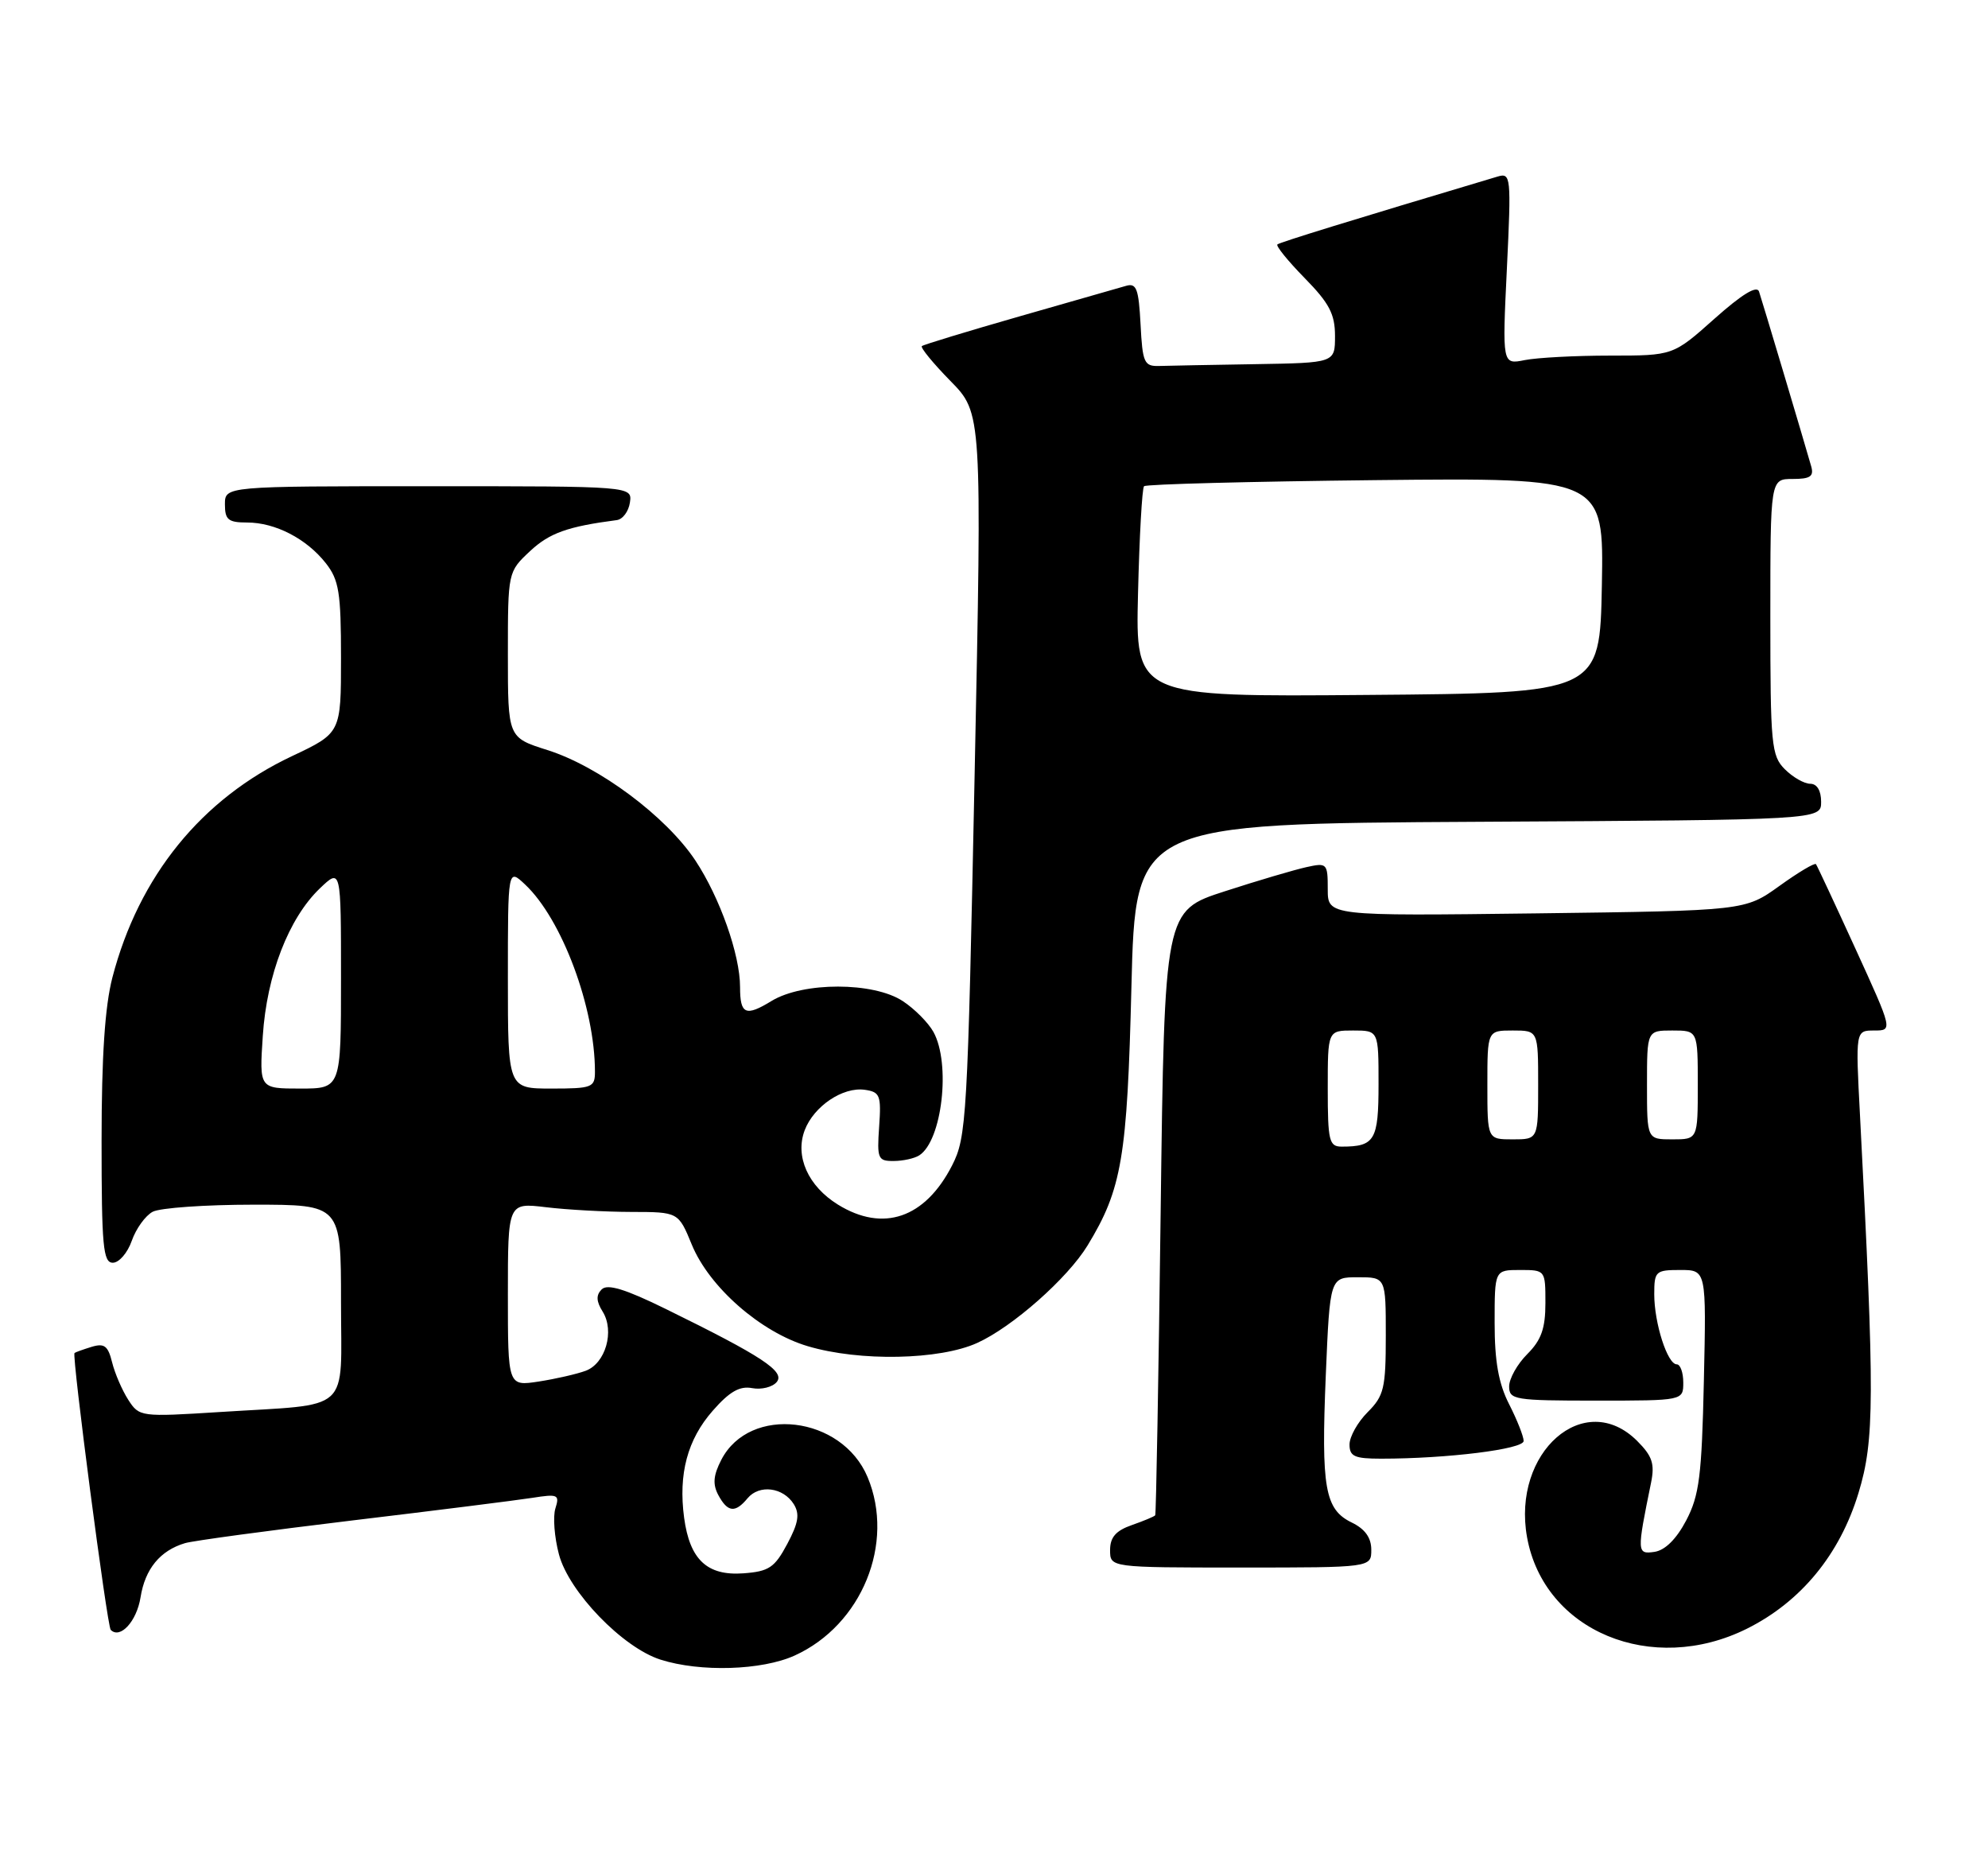<?xml version="1.0" encoding="UTF-8" standalone="no"?>
<!DOCTYPE svg PUBLIC "-//W3C//DTD SVG 1.1//EN" "http://www.w3.org/Graphics/SVG/1.1/DTD/svg11.dtd" >
<svg xmlns="http://www.w3.org/2000/svg" xmlns:xlink="http://www.w3.org/1999/xlink" version="1.1" viewBox="0 0 274 256">
 <g >
 <path fill="currentColor"
d=" M 109.54 228.12 C 118.78 223.92 123.39 212.65 119.58 203.55 C 116.04 195.08 103.34 193.57 99.42 201.15 C 98.31 203.30 98.21 204.52 99.00 206.01 C 100.29 208.40 101.33 208.52 103.04 206.45 C 104.65 204.52 107.94 204.94 109.40 207.26 C 110.25 208.63 110.05 209.86 108.50 212.76 C 106.76 216.02 105.98 216.54 102.45 216.80 C 97.46 217.16 95.07 214.92 94.29 209.14 C 93.48 203.10 94.75 198.36 98.23 194.40 C 100.54 191.76 101.95 190.95 103.67 191.28 C 104.94 191.52 106.47 191.14 107.05 190.44 C 108.25 189.00 105.07 186.90 91.76 180.37 C 86.16 177.62 83.72 176.88 82.93 177.67 C 82.14 178.46 82.17 179.31 83.06 180.73 C 84.74 183.42 83.46 187.88 80.72 188.89 C 79.50 189.34 76.59 190.01 74.25 190.37 C 70.00 191.02 70.00 191.02 70.00 178.37 C 70.00 165.72 70.00 165.72 75.25 166.35 C 78.14 166.70 83.42 166.99 87.00 167.00 C 93.50 167.01 93.50 167.01 95.35 171.51 C 97.76 177.37 104.85 183.58 111.33 185.50 C 118.47 187.63 129.50 187.41 134.69 185.05 C 139.55 182.85 147.14 176.14 149.89 171.63 C 154.63 163.85 155.36 159.51 155.94 136.00 C 156.50 113.50 156.50 113.50 203.75 113.24 C 251.00 112.98 251.00 112.98 251.00 110.49 C 251.00 108.94 250.43 108.00 249.50 108.00 C 248.67 108.00 247.10 107.10 246.00 106.00 C 244.14 104.14 244.00 102.67 244.00 85.00 C 244.00 66.00 244.00 66.00 247.07 66.00 C 249.51 66.00 250.03 65.65 249.63 64.25 C 248.59 60.60 242.87 41.44 242.44 40.17 C 242.15 39.29 240.08 40.55 236.30 43.92 C 230.60 49.00 230.60 49.00 221.93 49.00 C 217.15 49.00 211.86 49.28 210.15 49.62 C 207.05 50.24 207.05 50.24 207.69 37.00 C 208.30 24.29 208.24 23.79 206.41 24.33 C 186.28 30.34 176.42 33.38 176.06 33.68 C 175.82 33.88 177.51 35.96 179.81 38.31 C 183.21 41.77 184.00 43.28 184.00 46.29 C 184.00 50.00 184.00 50.00 173.00 50.18 C 166.95 50.28 160.99 50.39 159.75 50.43 C 157.70 50.49 157.47 49.98 157.20 44.70 C 156.94 39.79 156.64 38.97 155.20 39.39 C 154.26 39.66 147.65 41.55 140.50 43.60 C 133.35 45.65 127.30 47.49 127.06 47.69 C 126.82 47.88 128.59 50.04 130.99 52.49 C 135.35 56.93 135.35 56.93 134.33 106.72 C 133.36 154.27 133.22 156.68 131.22 160.60 C 127.49 167.87 121.72 169.84 115.49 165.99 C 111.38 163.45 109.54 159.34 110.91 155.74 C 112.17 152.43 116.17 149.74 119.19 150.17 C 121.29 150.47 121.47 150.93 121.17 155.25 C 120.86 159.66 121.00 160.00 123.17 159.98 C 124.45 159.98 126.03 159.63 126.69 159.21 C 129.85 157.20 131.07 146.56 128.65 142.19 C 127.94 140.92 126.05 139.01 124.43 137.95 C 120.40 135.29 110.69 135.28 106.34 137.93 C 102.76 140.12 102.00 139.78 102.00 136.01 C 102.00 131.55 99.21 123.66 95.84 118.57 C 91.82 112.51 82.55 105.59 75.43 103.35 C 70.00 101.63 70.00 101.63 70.00 90.22 C 70.00 78.80 70.00 78.80 73.07 75.93 C 75.74 73.44 78.25 72.55 85.00 71.67 C 85.83 71.57 86.64 70.47 86.82 69.24 C 87.14 67.00 87.14 67.00 59.07 67.00 C 31.00 67.00 31.00 67.00 31.00 69.50 C 31.00 71.62 31.46 72.00 34.05 72.00 C 37.94 72.00 42.25 74.23 44.91 77.61 C 46.72 79.92 47.00 81.64 47.00 90.64 C 47.00 101.00 47.00 101.00 40.25 104.19 C 27.77 110.07 19.13 120.73 15.49 134.70 C 14.46 138.67 14.00 145.57 14.00 157.21 C 14.00 171.72 14.21 174.00 15.55 174.00 C 16.41 174.00 17.58 172.64 18.16 170.98 C 18.74 169.32 20.03 167.52 21.04 166.98 C 22.05 166.44 28.30 166.00 34.93 166.00 C 47.00 166.00 47.00 166.00 47.00 179.38 C 47.00 194.96 48.71 193.40 30.32 194.57 C 19.37 195.26 19.20 195.24 17.68 192.89 C 16.83 191.57 15.83 189.25 15.45 187.72 C 14.89 185.45 14.38 185.06 12.63 185.59 C 11.46 185.95 10.40 186.33 10.27 186.44 C 9.88 186.76 14.77 224.10 15.26 224.59 C 16.56 225.90 18.84 223.42 19.37 220.11 C 19.99 216.19 22.07 213.66 25.50 212.64 C 26.60 212.31 36.95 210.91 48.50 209.52 C 60.05 208.14 71.23 206.73 73.35 206.40 C 76.90 205.84 77.15 205.95 76.55 207.85 C 76.19 208.98 76.41 211.84 77.04 214.20 C 78.41 219.36 85.82 227.03 91.03 228.69 C 96.52 230.44 105.01 230.18 109.54 228.12 Z  M 240.79 224.42 C 248.22 220.71 253.58 214.20 256.15 205.73 C 258.37 198.43 258.39 192.59 256.36 153.75 C 255.74 142.00 255.74 142.00 258.31 142.00 C 260.88 142.00 260.88 142.00 255.74 130.75 C 252.91 124.56 250.46 119.31 250.29 119.08 C 250.13 118.85 247.86 120.20 245.25 122.08 C 240.50 125.49 240.50 125.49 211.75 125.86 C 183.00 126.22 183.00 126.22 183.00 122.53 C 183.00 118.96 182.90 118.86 180.05 119.49 C 178.42 119.85 173.36 121.34 168.80 122.82 C 160.50 125.50 160.50 125.50 159.97 167.00 C 159.68 189.82 159.34 208.64 159.22 208.80 C 159.10 208.97 157.65 209.57 156.00 210.15 C 153.79 210.92 153.00 211.83 153.00 213.60 C 153.00 216.00 153.00 216.00 171.00 216.00 C 189.00 216.00 189.00 216.00 189.00 213.55 C 189.00 211.89 188.14 210.69 186.31 209.80 C 182.60 208.00 182.08 205.05 182.73 189.49 C 183.30 176.00 183.30 176.00 187.15 176.00 C 191.00 176.00 191.00 176.00 191.00 184.05 C 191.00 191.29 190.75 192.34 188.50 194.59 C 187.12 195.97 186.00 197.97 186.00 199.05 C 186.00 200.69 186.70 201.00 190.35 201.00 C 199.47 201.00 210.00 199.69 210.00 198.56 C 210.00 197.94 209.10 195.66 208.00 193.50 C 206.54 190.64 206.00 187.60 206.00 182.29 C 206.00 175.00 206.00 175.00 209.50 175.00 C 212.99 175.00 213.00 175.02 213.00 179.55 C 213.00 183.06 212.43 184.66 210.50 186.59 C 209.12 187.97 208.00 189.97 208.00 191.05 C 208.00 192.88 208.76 193.00 220.00 193.00 C 232.00 193.00 232.00 193.00 232.00 190.50 C 232.00 189.12 231.59 188.00 231.10 188.00 C 229.82 188.00 228.00 182.33 228.00 178.35 C 228.00 175.17 228.18 175.00 231.59 175.00 C 235.18 175.00 235.18 175.00 234.84 190.25 C 234.55 203.37 234.21 206.06 232.41 209.50 C 231.06 212.07 229.50 213.62 228.04 213.84 C 225.60 214.19 225.59 213.95 227.56 204.31 C 228.09 201.71 227.73 200.64 225.65 198.56 C 218.40 191.31 208.35 200.09 210.47 211.83 C 212.81 224.78 227.68 230.95 240.79 224.42 Z  M 36.22 142.75 C 36.77 134.33 39.79 126.54 44.07 122.43 C 47.00 119.63 47.00 119.63 47.00 134.81 C 47.00 150.00 47.00 150.00 41.37 150.00 C 35.74 150.00 35.74 150.00 36.22 142.75 Z  M 70.00 134.83 C 70.00 119.65 70.00 119.65 72.37 121.88 C 77.45 126.65 82.00 138.84 82.00 147.68 C 82.00 149.85 81.61 150.00 76.00 150.00 C 70.00 150.00 70.00 150.00 70.00 134.83 Z  M 156.85 81.76 C 157.04 73.92 157.41 67.28 157.68 67.00 C 157.95 66.72 172.31 66.35 189.61 66.16 C 221.05 65.83 221.05 65.83 220.78 80.66 C 220.50 95.50 220.50 95.50 188.50 95.76 C 156.50 96.03 156.50 96.03 156.85 81.76 Z  M 183.00 150.00 C 183.00 142.00 183.00 142.00 186.50 142.00 C 190.00 142.00 190.00 142.00 190.00 149.39 C 190.00 157.13 189.49 158.00 184.92 158.00 C 183.19 158.00 183.00 157.22 183.00 150.00 Z  M 205.00 149.50 C 205.00 142.00 205.00 142.00 208.50 142.00 C 212.00 142.00 212.00 142.00 212.00 149.50 C 212.00 157.00 212.00 157.00 208.50 157.00 C 205.00 157.00 205.00 157.00 205.00 149.50 Z  M 227.00 149.50 C 227.00 142.00 227.00 142.00 230.50 142.00 C 234.00 142.00 234.00 142.00 234.00 149.50 C 234.00 157.00 234.00 157.00 230.50 157.00 C 227.00 157.00 227.00 157.00 227.00 149.50 Z "/>
</g>
</svg>